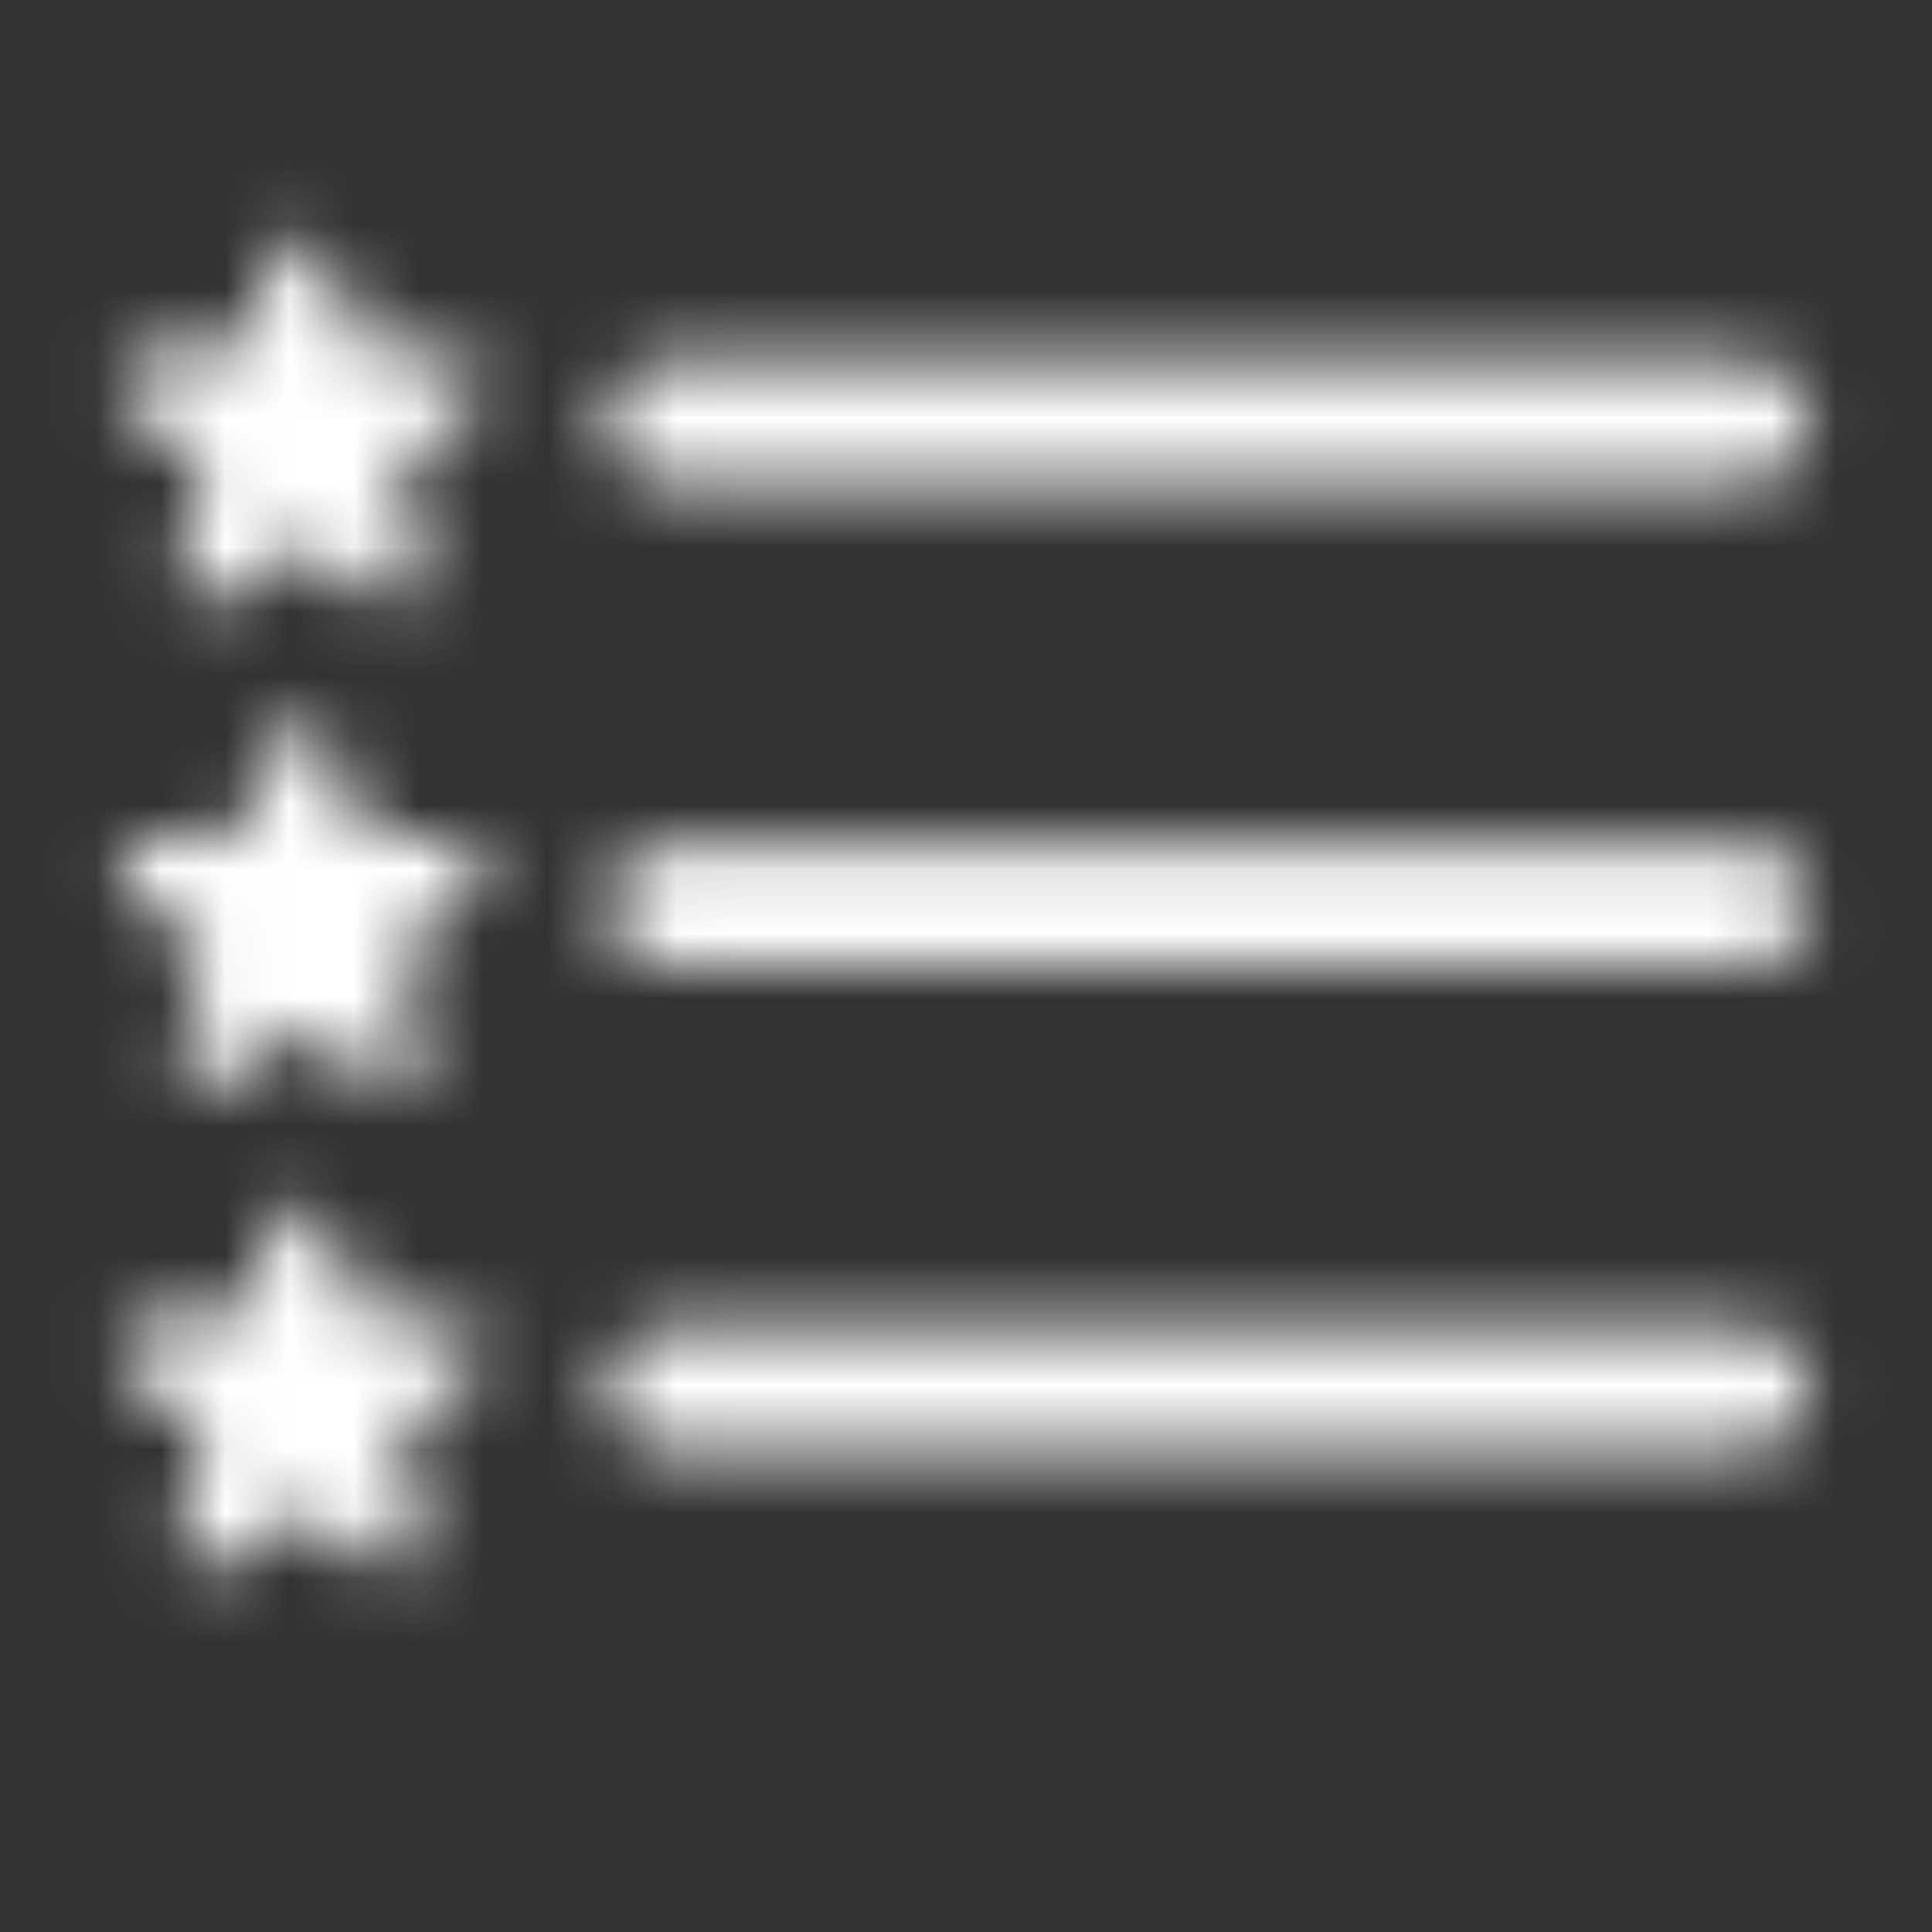 <svg width="30" height="30" viewBox="0 0 30 30" fill="none" xmlns="http://www.w3.org/2000/svg">
<rect x="0" y="0" width="30" height="30" fill="#333333" stroke="none"/>
<mask id="mask0_10_549" style="mask-type:alpha" maskUnits="userSpaceOnUse" x="0" y="0" width="30" height="30">
<path fill-rule="evenodd" clip-rule="evenodd" d="M9.375 21.562C9.375 21.045 9.795 20.625 10.312 20.625H27.188C27.705 20.625 28.125 21.045 28.125 21.562C28.125 22.08 27.705 22.5 27.188 22.5H10.312C9.795 22.5 9.375 22.08 9.375 21.562Z" fill="black"/>
<path fill-rule="evenodd" clip-rule="evenodd" d="M9.375 14.062C9.375 13.545 9.795 13.125 10.312 13.125H27.188C27.705 13.125 28.125 13.545 28.125 14.062C28.125 14.58 27.705 15 27.188 15H10.312C9.795 15 9.375 14.58 9.375 14.062Z" fill="black"/>
<path fill-rule="evenodd" clip-rule="evenodd" d="M9.375 6.562C9.375 6.045 9.795 5.625 10.312 5.625H27.188C27.705 5.625 28.125 6.045 28.125 6.562C28.125 7.08 27.705 7.5 27.188 7.5H10.312C9.795 7.5 9.375 7.08 9.375 6.562Z" fill="black"/>
<path d="M4.203 4.113C4.35 3.629 5.025 3.629 5.172 4.113L5.475 5.108C5.541 5.324 5.737 5.471 5.96 5.471H6.992C7.477 5.471 7.685 6.096 7.3 6.395L6.421 7.077C6.253 7.208 6.182 7.432 6.245 7.638L6.57 8.706C6.716 9.185 6.17 9.571 5.777 9.267L4.995 8.66C4.814 8.519 4.561 8.519 4.38 8.66L3.598 9.267C3.205 9.571 2.659 9.185 2.805 8.706L3.13 7.638C3.193 7.432 3.122 7.208 2.954 7.077L2.075 6.395C1.69 6.096 1.898 5.471 2.383 5.471H3.415C3.638 5.471 3.834 5.324 3.9 5.108L4.203 4.113Z" fill="black"/>
<path d="M4.203 11.613C4.35 11.129 5.025 11.129 5.172 11.613L5.475 12.608C5.541 12.824 5.737 12.971 5.96 12.971H6.992C7.477 12.971 7.685 13.596 7.3 13.895L6.421 14.576C6.253 14.707 6.182 14.932 6.245 15.138L6.57 16.206C6.716 16.685 6.17 17.071 5.777 16.767L4.995 16.16C4.814 16.019 4.561 16.019 4.38 16.16L3.598 16.767C3.205 17.071 2.659 16.685 2.805 16.206L3.13 15.138C3.193 14.932 3.122 14.707 2.954 14.576L2.075 13.895C1.69 13.596 1.898 12.971 2.383 12.971H3.415C3.638 12.971 3.834 12.824 3.9 12.608L4.203 11.613Z" fill="black"/>
<path d="M4.203 19.113C4.35 18.629 5.025 18.629 5.172 19.113L5.475 20.108C5.541 20.324 5.737 20.471 5.96 20.471H6.992C7.477 20.471 7.685 21.096 7.3 21.395L6.421 22.076C6.253 22.207 6.182 22.432 6.245 22.638L6.57 23.706C6.716 24.185 6.17 24.571 5.777 24.267L4.995 23.66C4.814 23.519 4.561 23.519 4.38 23.66L3.598 24.267C3.205 24.571 2.659 24.185 2.805 23.706L3.13 22.638C3.193 22.432 3.122 22.207 2.954 22.076L2.075 21.395C1.69 21.096 1.898 20.471 2.383 20.471H3.415C3.638 20.471 3.834 20.324 3.9 20.108L4.203 19.113Z" fill="black"/>
</mask>
<g mask="url(#mask0_10_549)">
<rect width="30" height="30" fill="white"/>
</g>
</svg>
